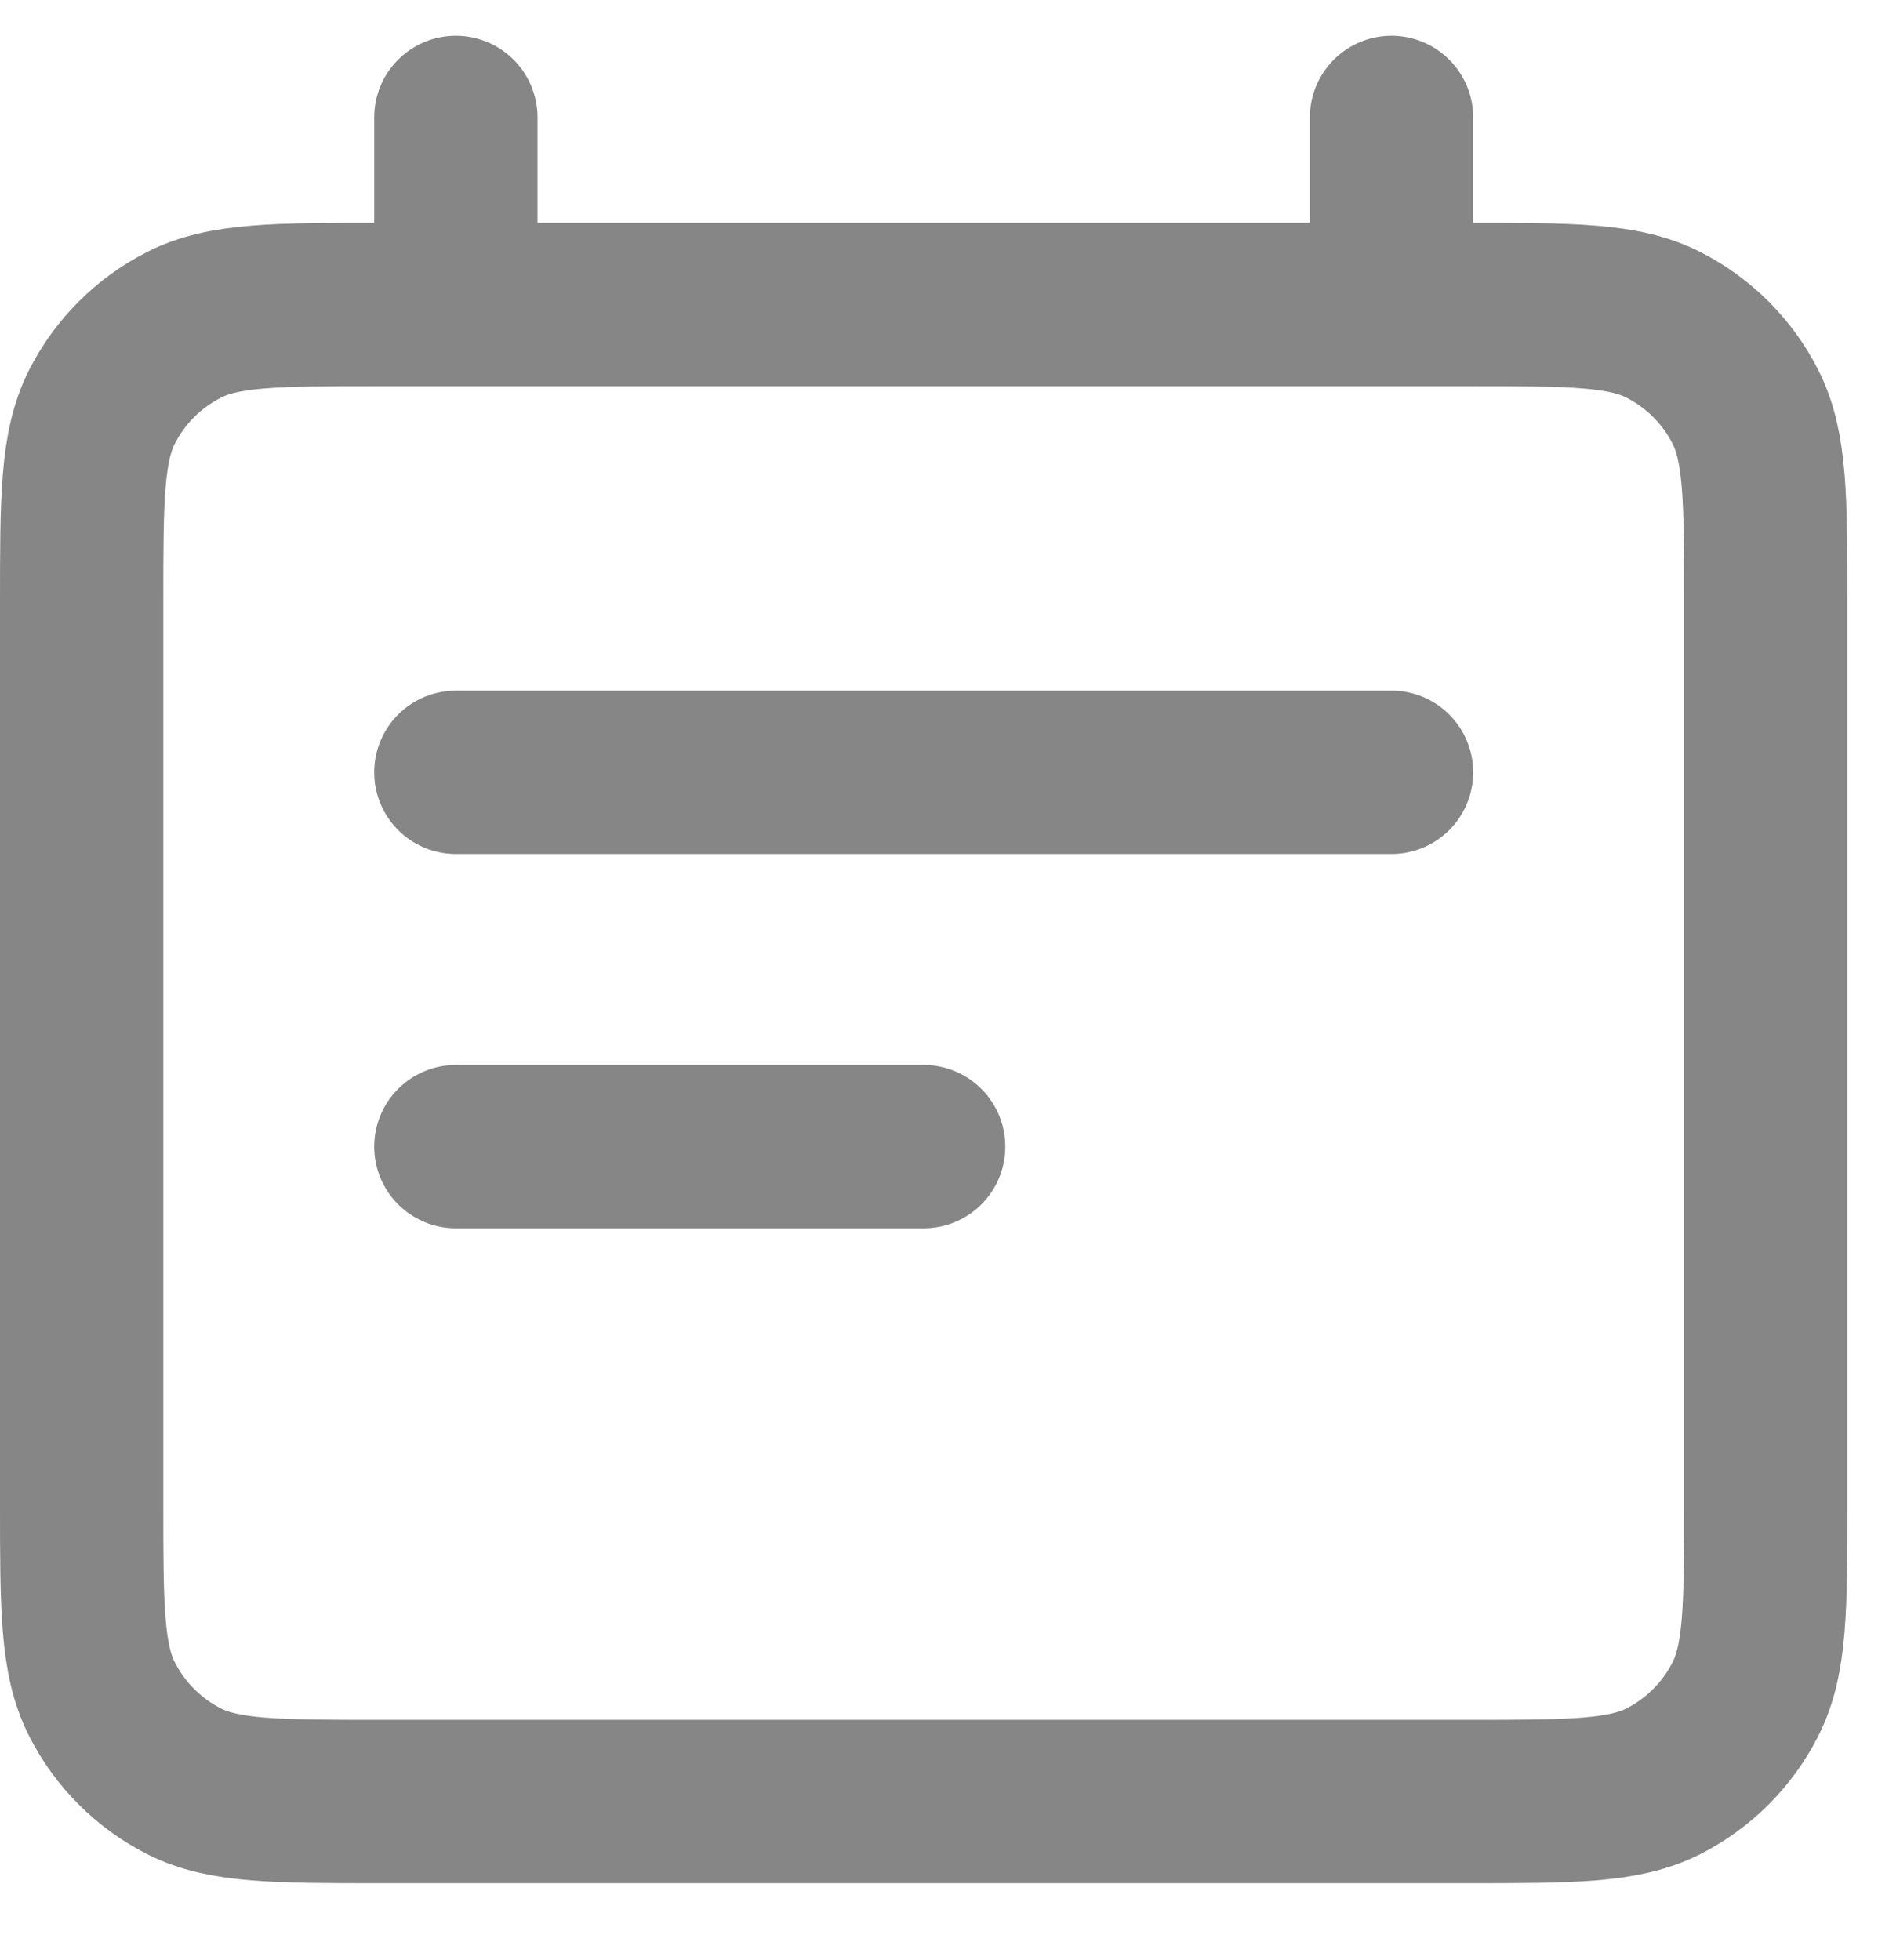 <svg width="23" height="24" viewBox="0 0 23 24" fill="none" xmlns="http://www.w3.org/2000/svg">
<path d="M5.583 9.458H17.042M5.583 14.042H11.312M5.583 1.438V3.729M17.042 1.438V3.729M4.667 22.062H17.958C19.242 22.062 19.884 22.062 20.374 21.813C20.805 21.593 21.156 21.242 21.375 20.811C21.625 20.321 21.625 19.679 21.625 18.396V7.396C21.625 6.112 21.625 5.471 21.375 4.98C21.156 4.549 20.805 4.199 20.374 3.979C19.884 3.729 19.242 3.729 17.958 3.729H4.667C3.383 3.729 2.741 3.729 2.251 3.979C1.82 4.199 1.469 4.549 1.25 4.98C1 5.471 1 6.112 1 7.396V18.396C1 19.679 1 20.321 1.25 20.811C1.469 21.242 1.82 21.593 2.251 21.813C2.741 22.062 3.383 22.062 4.667 22.062Z" stroke="#868686" stroke-width="2" stroke-linecap="round" stroke-linejoin="round"/>
</svg>
